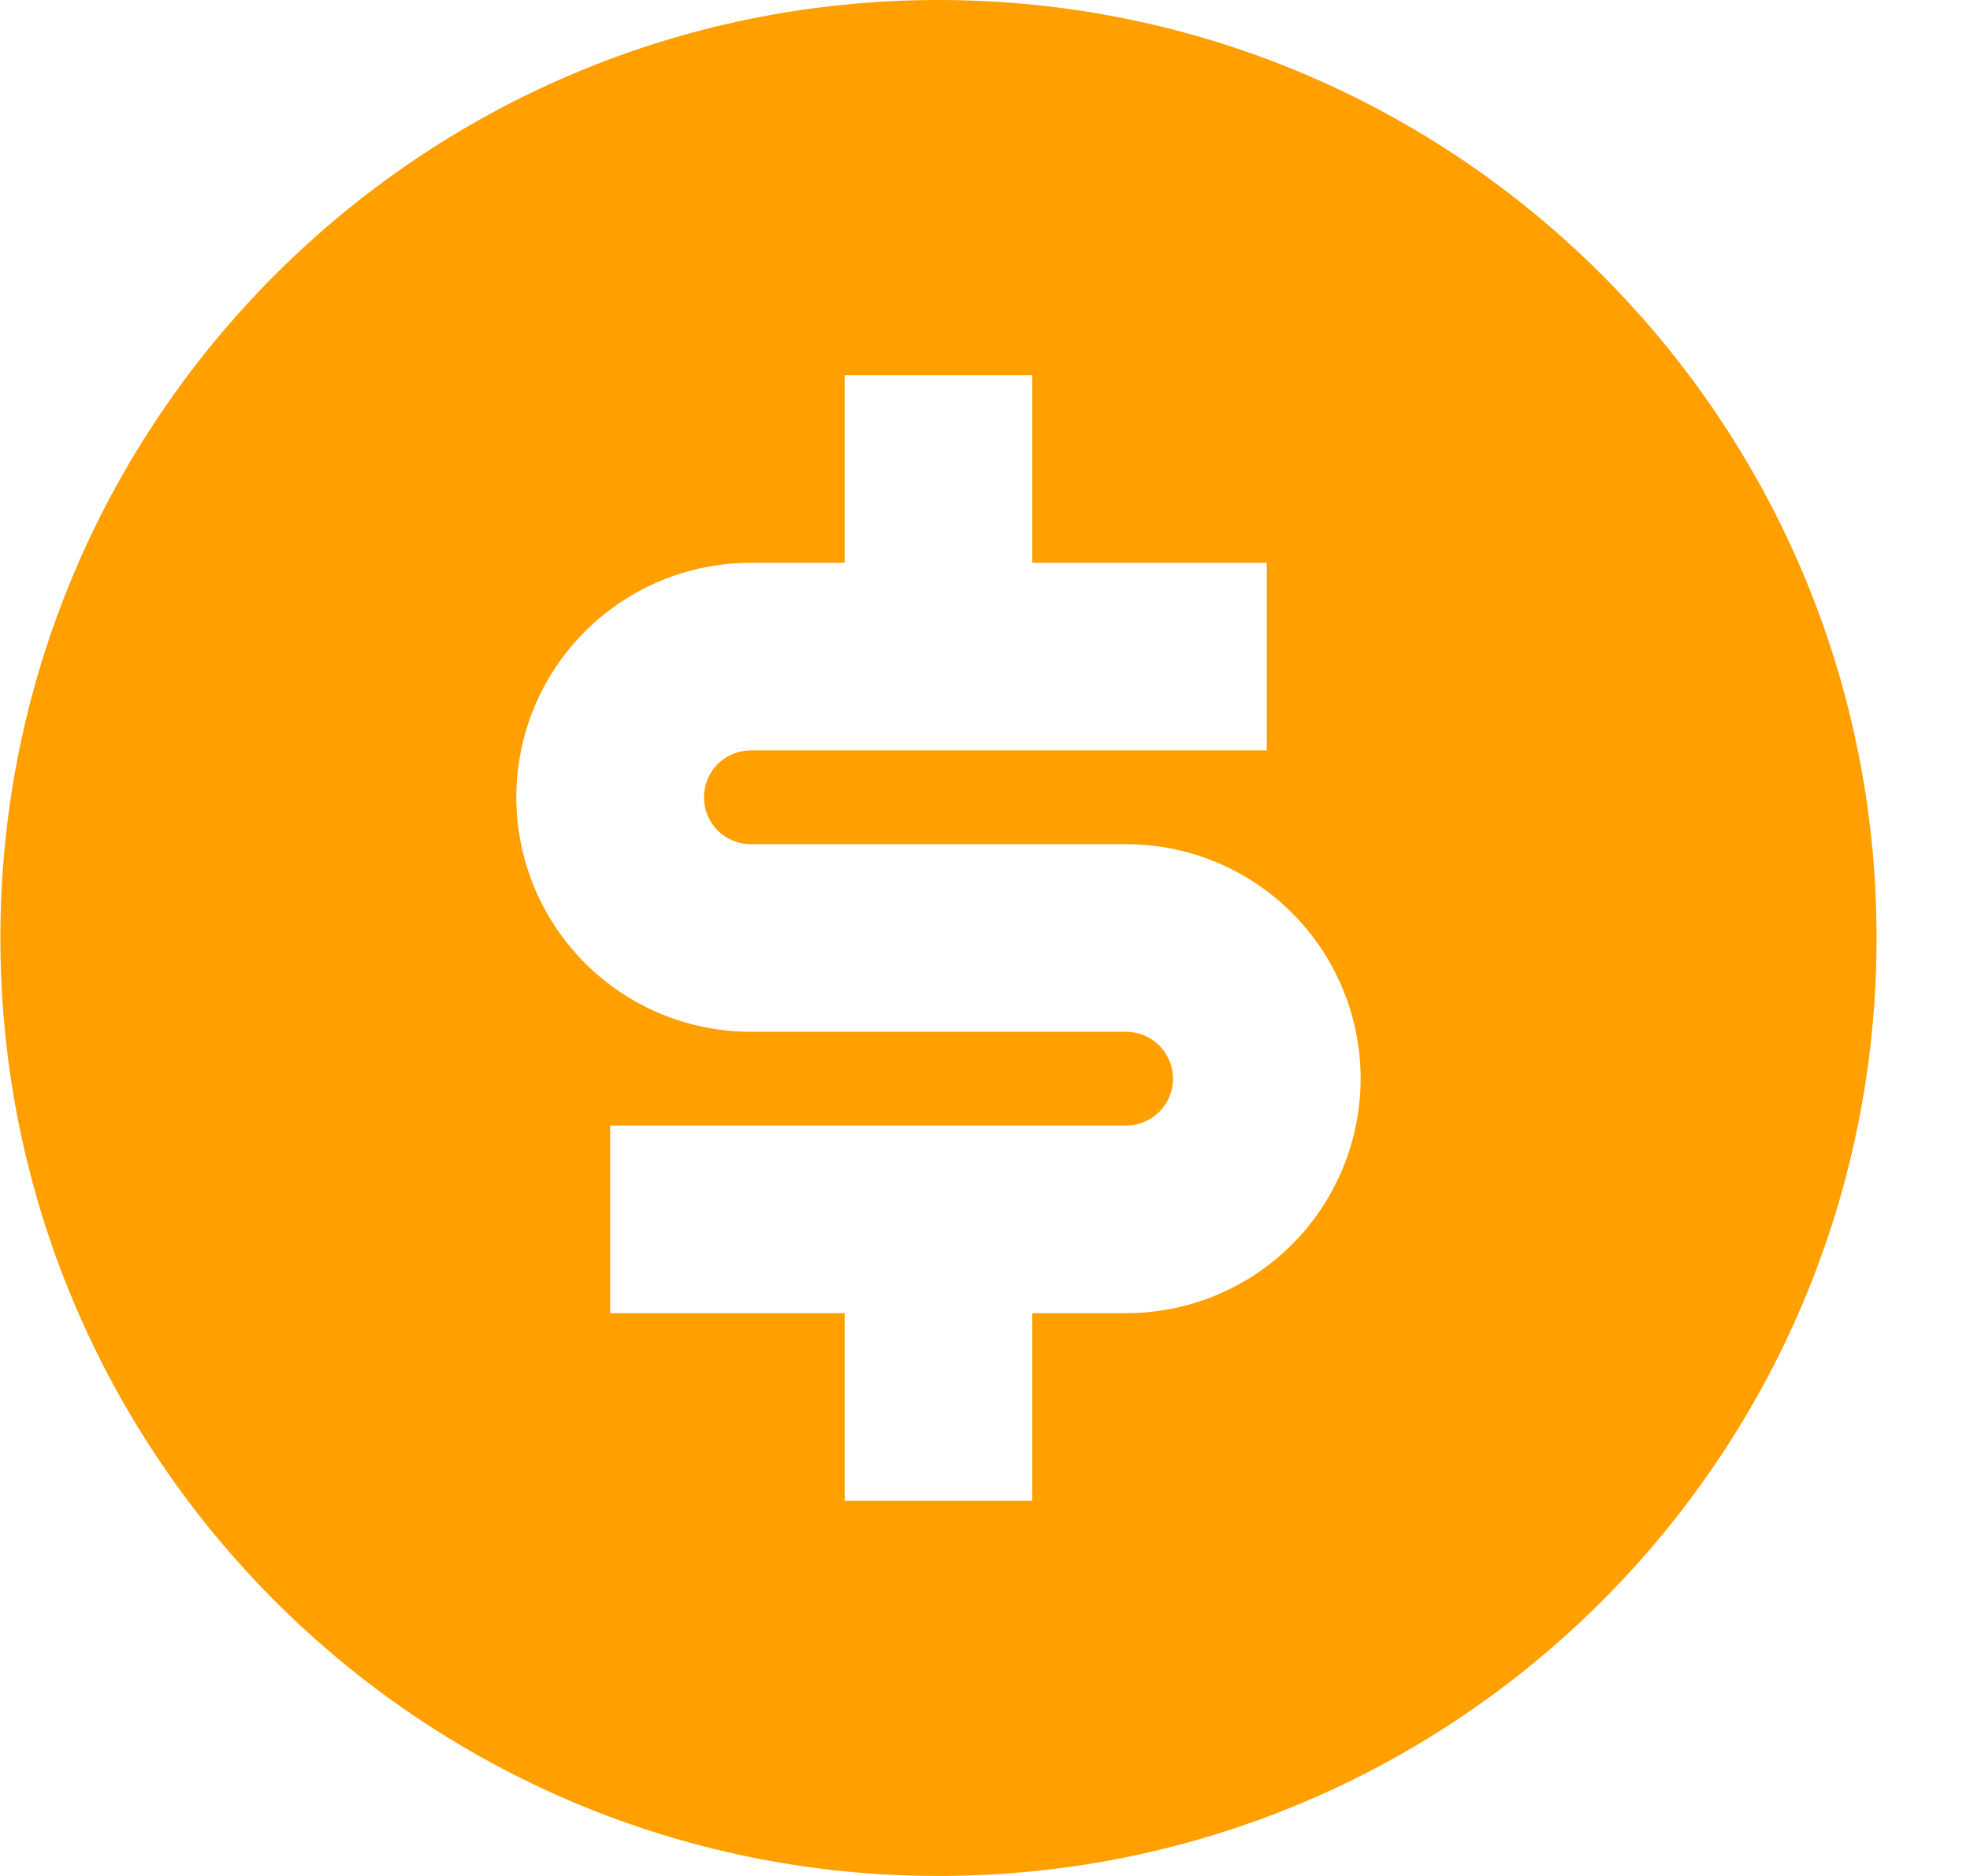 <svg width="21" height="20" viewBox="0 0 21 20" fill="none" xmlns="http://www.w3.org/2000/svg">
<path d="M10.004 20C4.481 20 0.004 15.523 0.004 10C0.004 4.477 4.481 0 10.004 0C15.527 0 20.004 4.477 20.004 10C20.004 15.523 15.527 20 10.004 20ZM6.504 12V14H9.004V16H11.004V14H12.004C12.667 14 13.303 13.737 13.772 13.268C14.241 12.799 14.504 12.163 14.504 11.5C14.504 10.837 14.241 10.201 13.772 9.732C13.303 9.263 12.667 9 12.004 9H8.004C7.871 9 7.744 8.947 7.65 8.854C7.557 8.76 7.504 8.633 7.504 8.5C7.504 8.367 7.557 8.24 7.65 8.146C7.744 8.053 7.871 8 8.004 8H13.504V6H11.004V4H9.004V6H8.004C7.341 6 6.705 6.263 6.236 6.732C5.767 7.201 5.504 7.837 5.504 8.5C5.504 9.163 5.767 9.799 6.236 10.268C6.705 10.737 7.341 11 8.004 11H12.004C12.136 11 12.264 11.053 12.357 11.146C12.451 11.24 12.504 11.367 12.504 11.5C12.504 11.633 12.451 11.76 12.357 11.854C12.264 11.947 12.136 12 12.004 12H6.504Z" fill="#FF9F00"/>
</svg>
